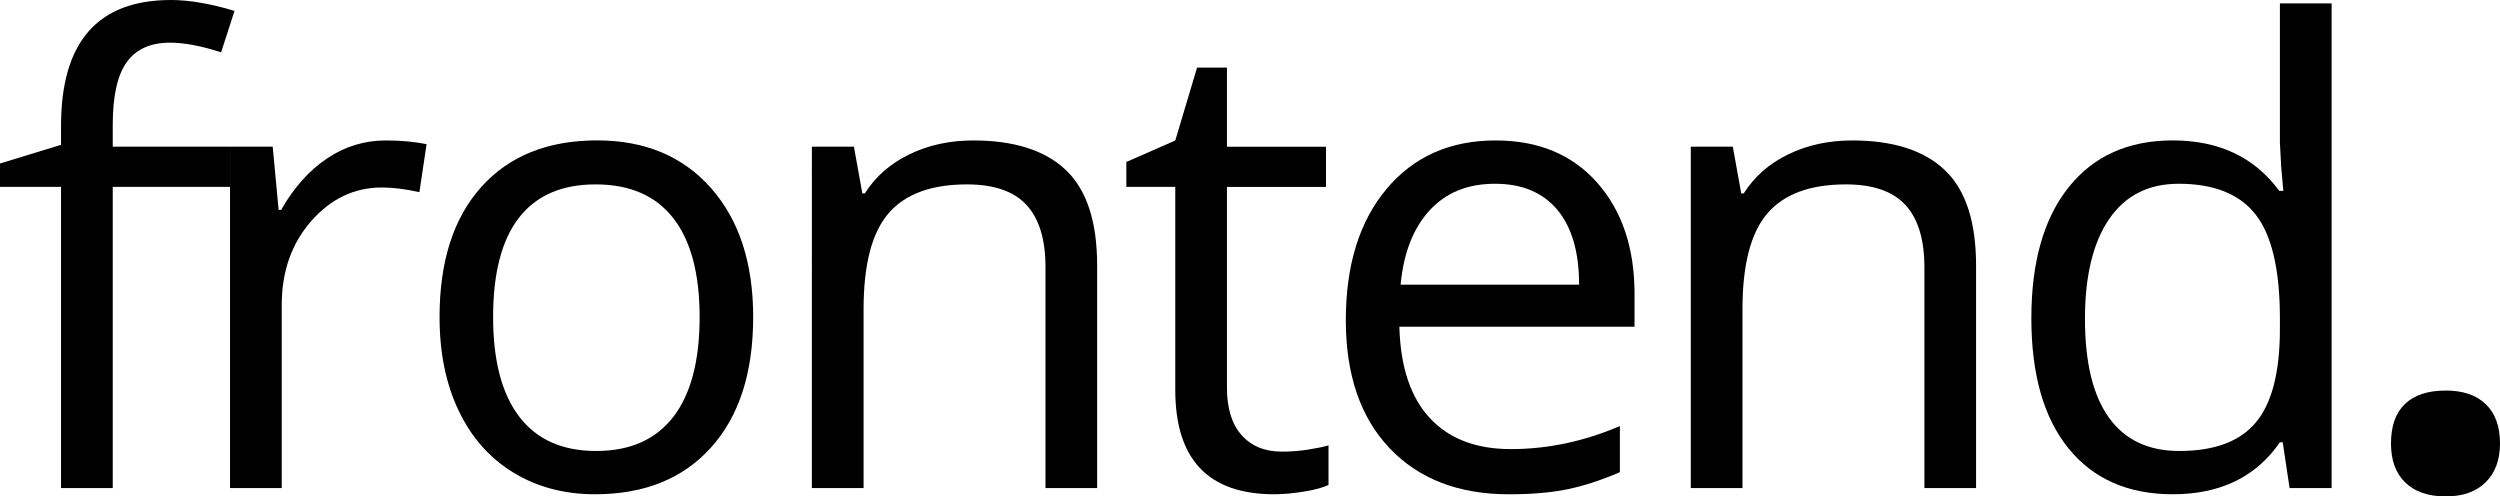 <?xml version="1.0" encoding="utf-8"?>
<!-- Generator: Adobe Illustrator 16.0.0, SVG Export Plug-In . SVG Version: 6.00 Build 0)  -->
<!DOCTYPE svg PUBLIC "-//W3C//DTD SVG 1.1//EN" "http://www.w3.org/Graphics/SVG/1.1/DTD/svg11.dtd">
<svg version="1.1" id="Layer_1" xmlns="http://www.w3.org/2000/svg" xmlns:xlink="http://www.w3.org/1999/xlink" x="0px" y="0px"
	 width="82.487px" height="16.38px" viewBox="0 0 82.487 16.38" enable-background="new 0 0 82.487 16.38" xml:space="preserve">
<g>
	<path d="M7.59,6.166H3.72v9.938H2.014V6.166H0V5.395l2.014-0.617V4.151C2.014,1.384,3.224,0,5.642,0
		c0.596,0,1.295,0.12,2.096,0.359L7.296,1.726C6.639,1.514,6.077,1.408,5.611,1.408c-0.644,0-1.12,0.214-1.429,0.642
		C3.875,2.478,3.72,3.165,3.72,4.11V4.84h3.87V6.166z"/>
	<path d="M12.729,4.634c0.5,0,0.949,0.042,1.346,0.124L13.838,6.34c-0.466-0.103-0.877-0.154-1.233-0.154
		c-0.912,0-1.69,0.37-2.338,1.11c-0.647,0.74-0.971,1.662-0.971,2.765v6.042H7.59V4.84h1.408l0.195,2.086h0.083
		c0.417-0.733,0.921-1.298,1.511-1.696C11.375,4.833,12.023,4.634,12.729,4.634z"/>
	<path d="M24.851,10.461c0,1.836-0.462,3.27-1.387,4.3c-0.925,1.031-2.203,1.547-3.833,1.547c-1.007,0-1.901-0.236-2.682-0.709
		c-0.781-0.473-1.384-1.151-1.809-2.035s-0.637-1.918-0.637-3.104c0-1.836,0.459-3.266,1.377-4.291
		c0.918-1.024,2.192-1.537,3.823-1.537c1.576,0,2.828,0.524,3.756,1.573C24.386,7.255,24.851,8.673,24.851,10.461z M16.27,10.461
		c0,1.438,0.288,2.535,0.863,3.288c0.576,0.754,1.421,1.131,2.539,1.131c1.116,0,1.964-0.375,2.543-1.125
		c0.579-0.75,0.869-1.848,0.869-3.293c0-1.432-0.29-2.52-0.869-3.263c-0.579-0.743-1.433-1.115-2.564-1.115
		c-1.117,0-1.959,0.367-2.528,1.1S16.27,9.009,16.27,10.461z"/>
	<path d="M34.496,16.103V8.817c0-0.918-0.209-1.603-0.627-2.055s-1.072-0.678-1.963-0.678c-1.178,0-2.042,0.318-2.59,0.956
		c-0.548,0.637-0.822,1.689-0.822,3.155v5.909h-1.706V4.84h1.387l0.278,1.542h0.082c0.35-0.555,0.839-0.985,1.47-1.29
		c0.63-0.305,1.332-0.458,2.106-0.458c1.356,0,2.377,0.328,3.062,0.981c0.685,0.654,1.027,1.701,1.027,3.14v7.348H34.496z"/>
	<path d="M42.292,14.901c0.302,0,0.593-0.022,0.874-0.067c0.281-0.044,0.504-0.091,0.668-0.139V16
		c-0.185,0.089-0.457,0.163-0.817,0.221c-0.359,0.058-0.683,0.087-0.971,0.087c-2.178,0-3.268-1.147-3.268-3.443v-6.7h-1.614V5.344
		l1.614-0.709l0.719-2.404h0.986v2.61h3.268v1.326h-3.268v6.628c0,0.678,0.161,1.199,0.483,1.562
		C41.288,14.719,41.73,14.901,42.292,14.901z"/>
	<path d="M49.79,16.309c-1.665,0-2.979-0.507-3.941-1.521c-0.962-1.014-1.444-2.422-1.444-4.224c0-1.815,0.447-3.258,1.341-4.326
		c0.894-1.069,2.095-1.604,3.602-1.604c1.411,0,2.528,0.464,3.35,1.393c0.822,0.929,1.233,2.153,1.233,3.674v1.079h-7.759
		c0.034,1.322,0.368,2.326,1.002,3.011s1.526,1.027,2.677,1.027c1.212,0,2.411-0.253,3.597-0.76v1.521
		c-0.603,0.26-1.173,0.447-1.711,0.56C51.199,16.252,50.55,16.309,49.79,16.309z M49.327,6.063c-0.904,0-1.625,0.294-2.163,0.884
		c-0.538,0.589-0.854,1.404-0.951,2.446h5.889c0-1.076-0.24-1.899-0.719-2.472C50.903,6.349,50.218,6.063,49.327,6.063z"/>
	<path d="M63.495,16.103V8.817c0-0.918-0.209-1.603-0.627-2.055s-1.072-0.678-1.963-0.678c-1.178,0-2.042,0.318-2.59,0.956
		c-0.548,0.637-0.822,1.689-0.822,3.155v5.909h-1.706V4.84h1.387l0.278,1.542h0.082c0.35-0.555,0.839-0.985,1.47-1.29
		c0.63-0.305,1.332-0.458,2.106-0.458c1.356,0,2.377,0.328,3.062,0.981C64.858,6.27,65.2,7.316,65.2,8.755v7.348H63.495z"/>
	<path d="M75.318,14.592h-0.093c-0.788,1.145-1.966,1.716-3.535,1.716c-1.473,0-2.619-0.503-3.438-1.511
		c-0.818-1.007-1.228-2.439-1.228-4.295s0.411-3.299,1.233-4.327c0.822-1.027,1.966-1.542,3.432-1.542
		c1.528,0,2.699,0.555,3.515,1.665h0.134l-0.072-0.812l-0.041-0.791V0.113h1.706v15.99h-1.387L75.318,14.592z M71.906,14.88
		c1.165,0,2.009-0.317,2.533-0.951c0.524-0.634,0.786-1.656,0.786-3.068v-0.359c0-1.596-0.266-2.735-0.796-3.417
		s-1.379-1.022-2.543-1.022c-1,0-1.766,0.389-2.297,1.167c-0.531,0.777-0.796,1.875-0.796,3.293c0,1.438,0.264,2.524,0.792,3.258
		C70.111,14.514,70.885,14.88,71.906,14.88z"/>
	<path d="M78.89,14.633c0-0.575,0.154-1.01,0.462-1.305c0.309-0.295,0.757-0.442,1.347-0.442c0.568,0,1.008,0.15,1.32,0.452
		c0.312,0.301,0.468,0.733,0.468,1.294c0,0.542-0.158,0.968-0.473,1.28c-0.315,0.312-0.753,0.467-1.315,0.467
		c-0.576,0-1.021-0.152-1.336-0.457C79.048,15.619,78.89,15.188,78.89,14.633z"/>
</g>
</svg>
